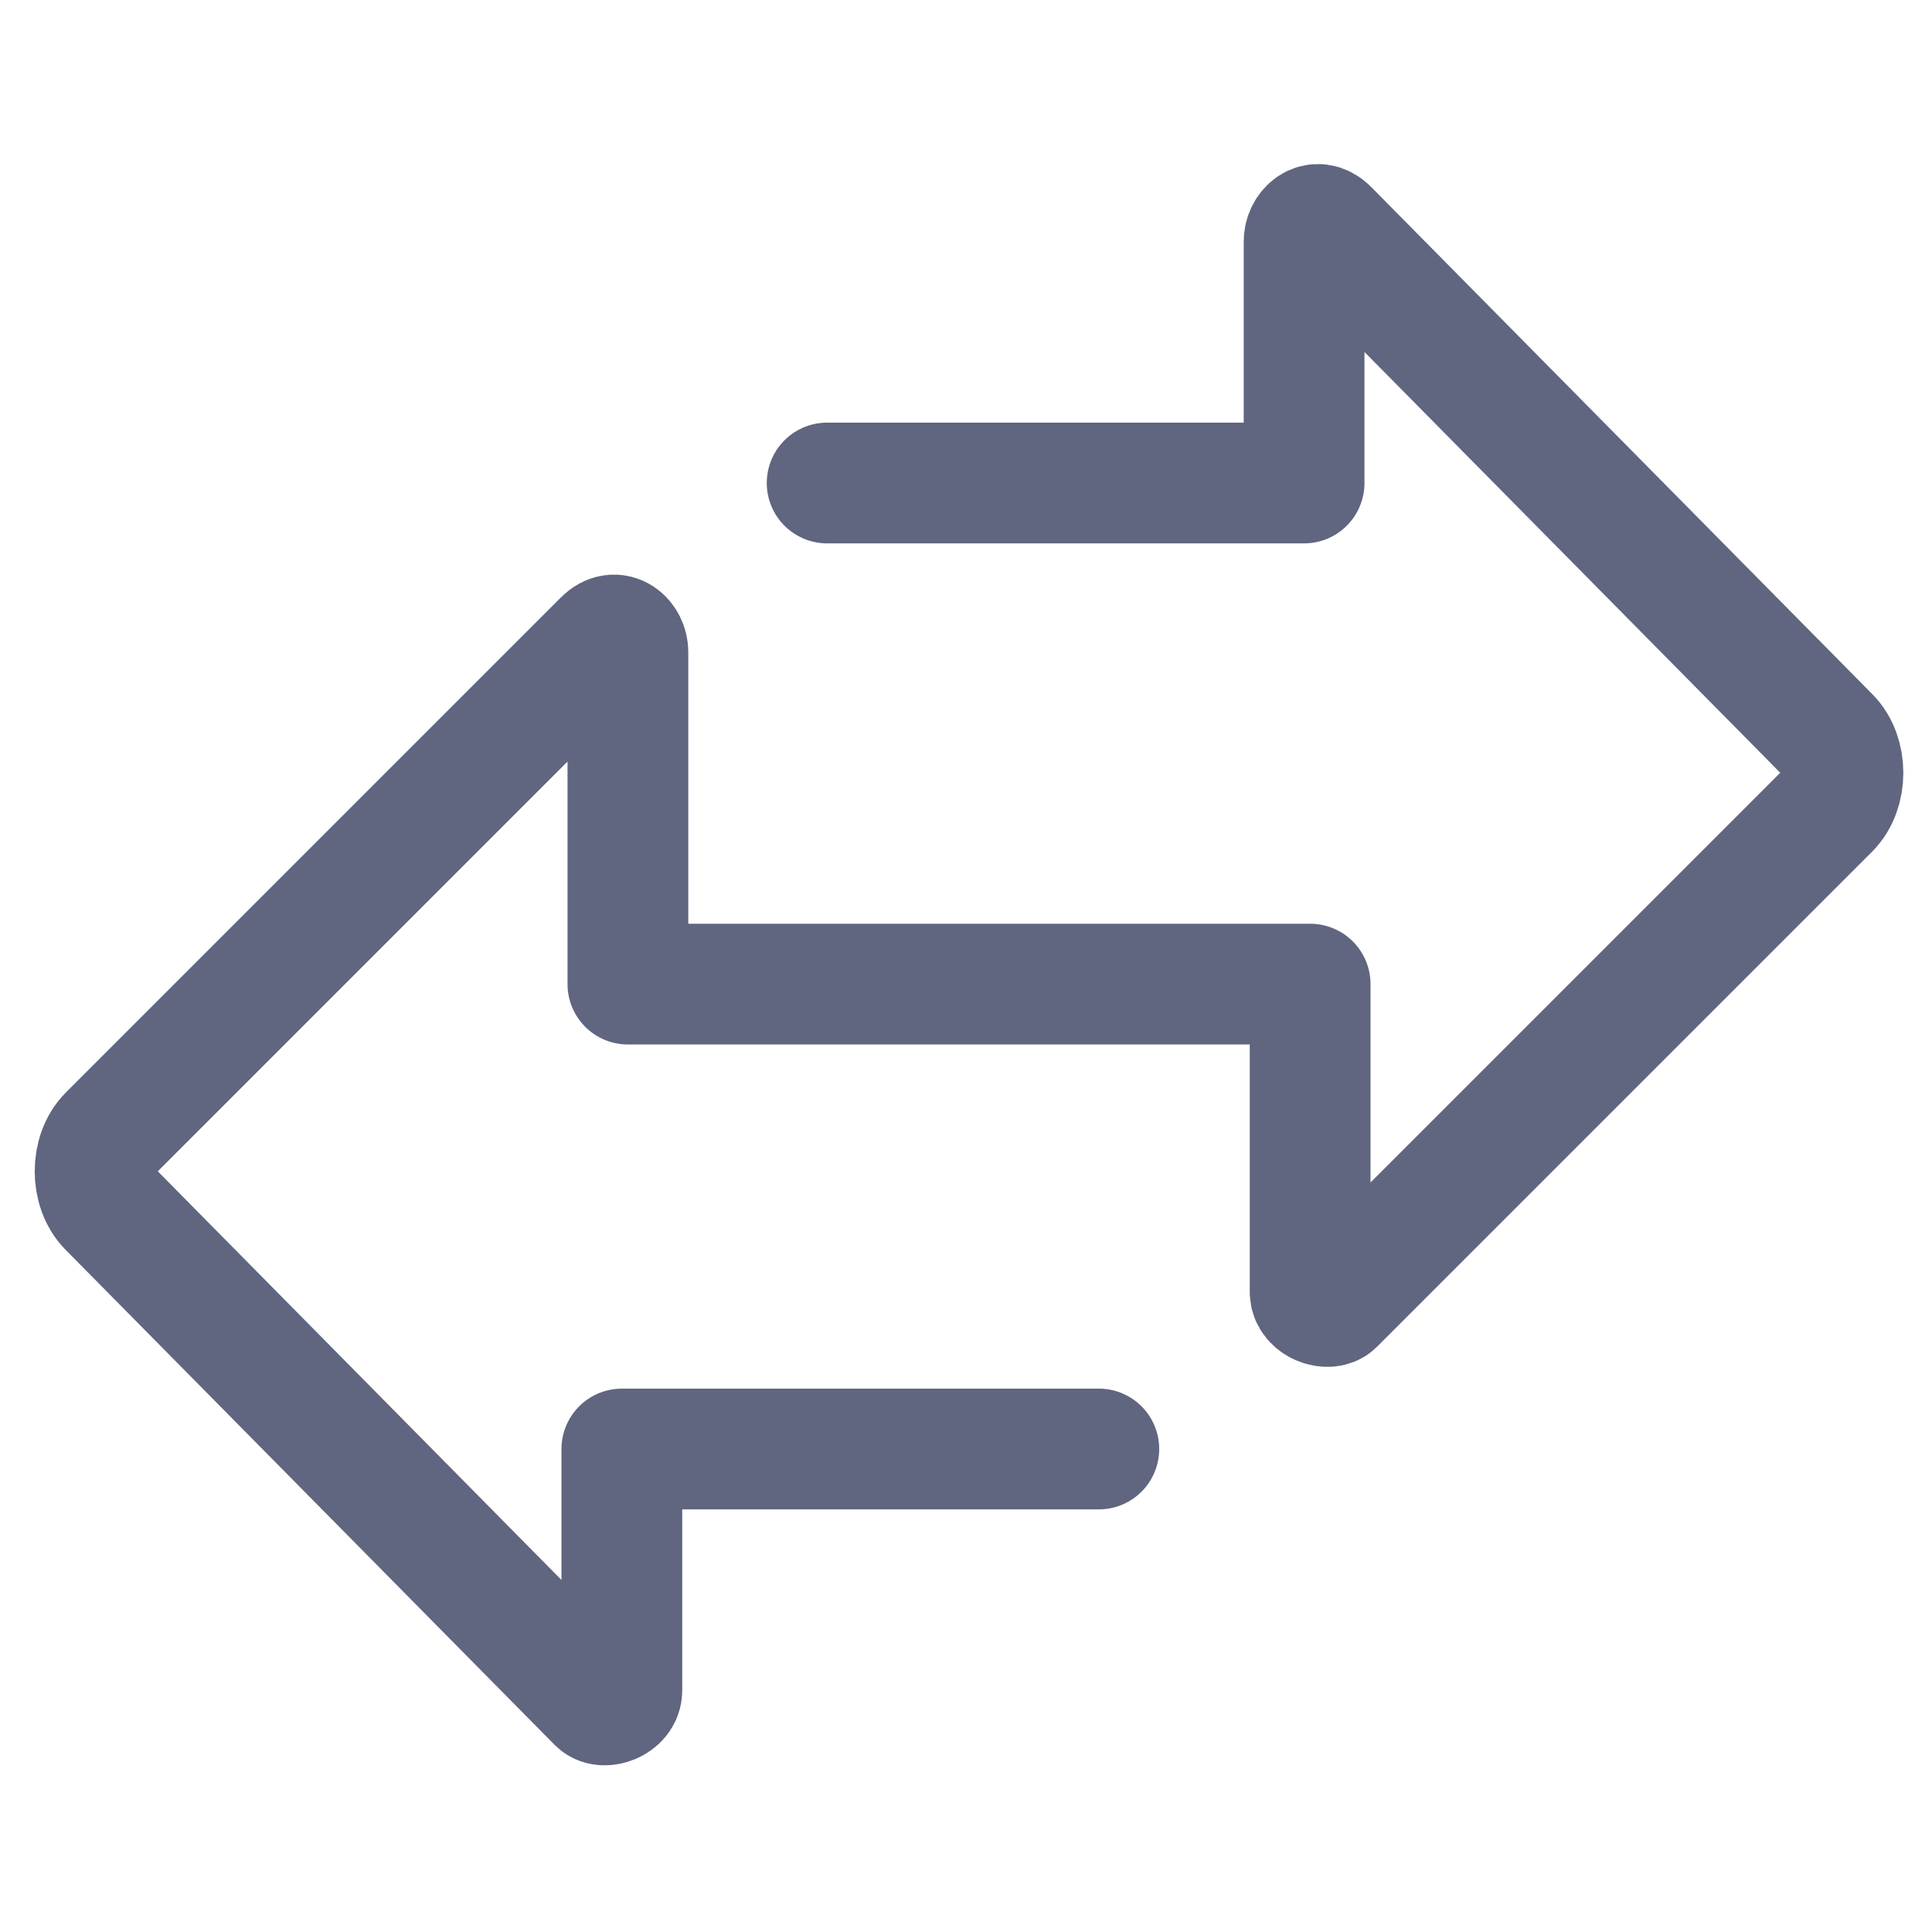 <svg width="16" height="16" viewBox="0 0 16 16" fill="none" xmlns="http://www.w3.org/2000/svg">
<path d="M9.1 12H5.15V14C5.15 14.1 5 14.15 4.95 14.1L0.9 10C0.75 9.85 0.75 9.55 0.9 9.4L5 5.3C5.1 5.2 5.2 5.3 5.2 5.4V8.15H10.85V10.7C10.85 10.8 11 10.85 11.05 10.8L15.15 6.7C15.3 6.55 15.3 6.25 15.15 6.1L11 1.9C10.9 1.8 10.8 1.9 10.8 2V4H6.85" stroke="#606580" stroke-miterlimit="10" stroke-linecap="round" stroke-linejoin="round"/>
</svg>

